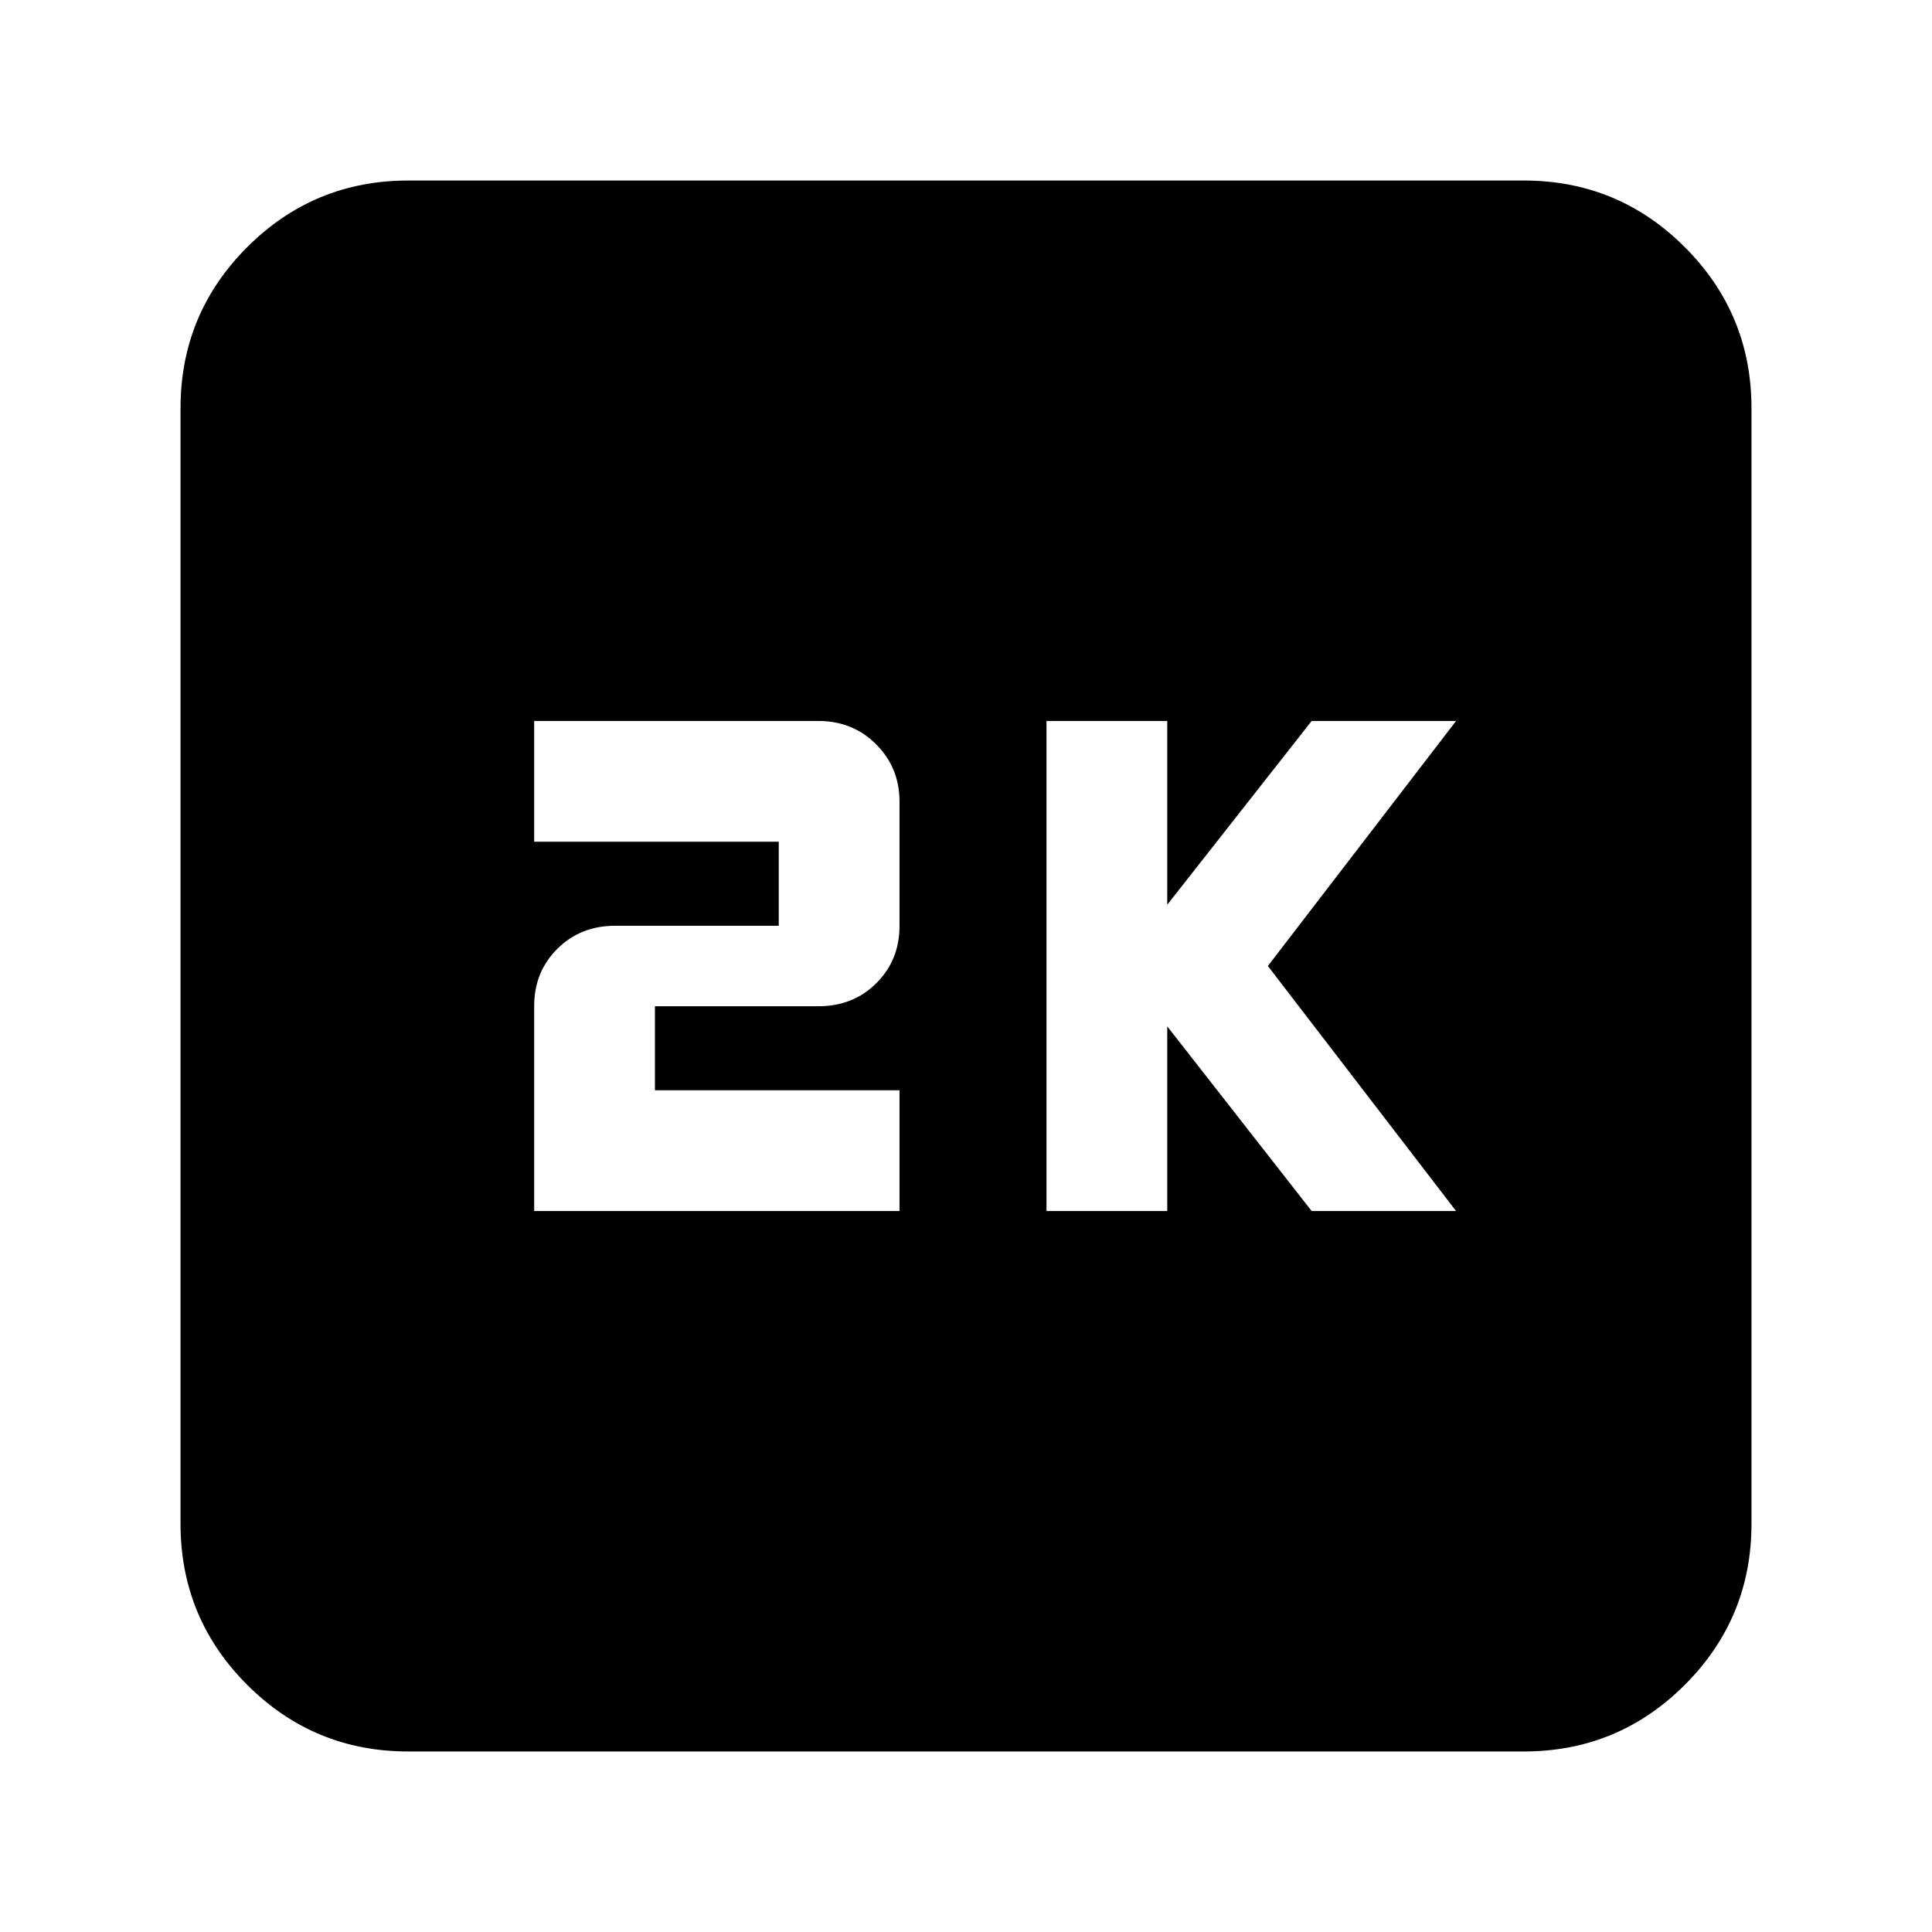 <svg xmlns="http://www.w3.org/2000/svg" height="24" viewBox="0 -960 960 960" width="24"><path d="M520-358.24h60V-450l71.76 91.76h71.76L630-480l93.52-121.76h-71.76L580-510.44v-91.32h-60v243.52Zm-254.57 0h181.53v-60H325.43V-460h81.26q17.27 0 28.77-11.47 11.5-11.48 11.5-28.43v-61.86q0-16.76-11.6-28.38-11.6-11.62-28.74-11.62H265.43v60h121.53V-500H305.7q-17.27 0-28.77 11.47-11.5 11.46-11.5 28.41v101.88ZM202.87-89.7q-46.93 0-80.05-33.12T89.7-202.87v-554.26q0-46.93 33.12-80.05t80.05-33.12h554.26q46.93 0 80.05 33.12t33.12 80.05v554.26q0 46.93-33.12 80.05T757.13-89.7H202.87Z"/></svg>